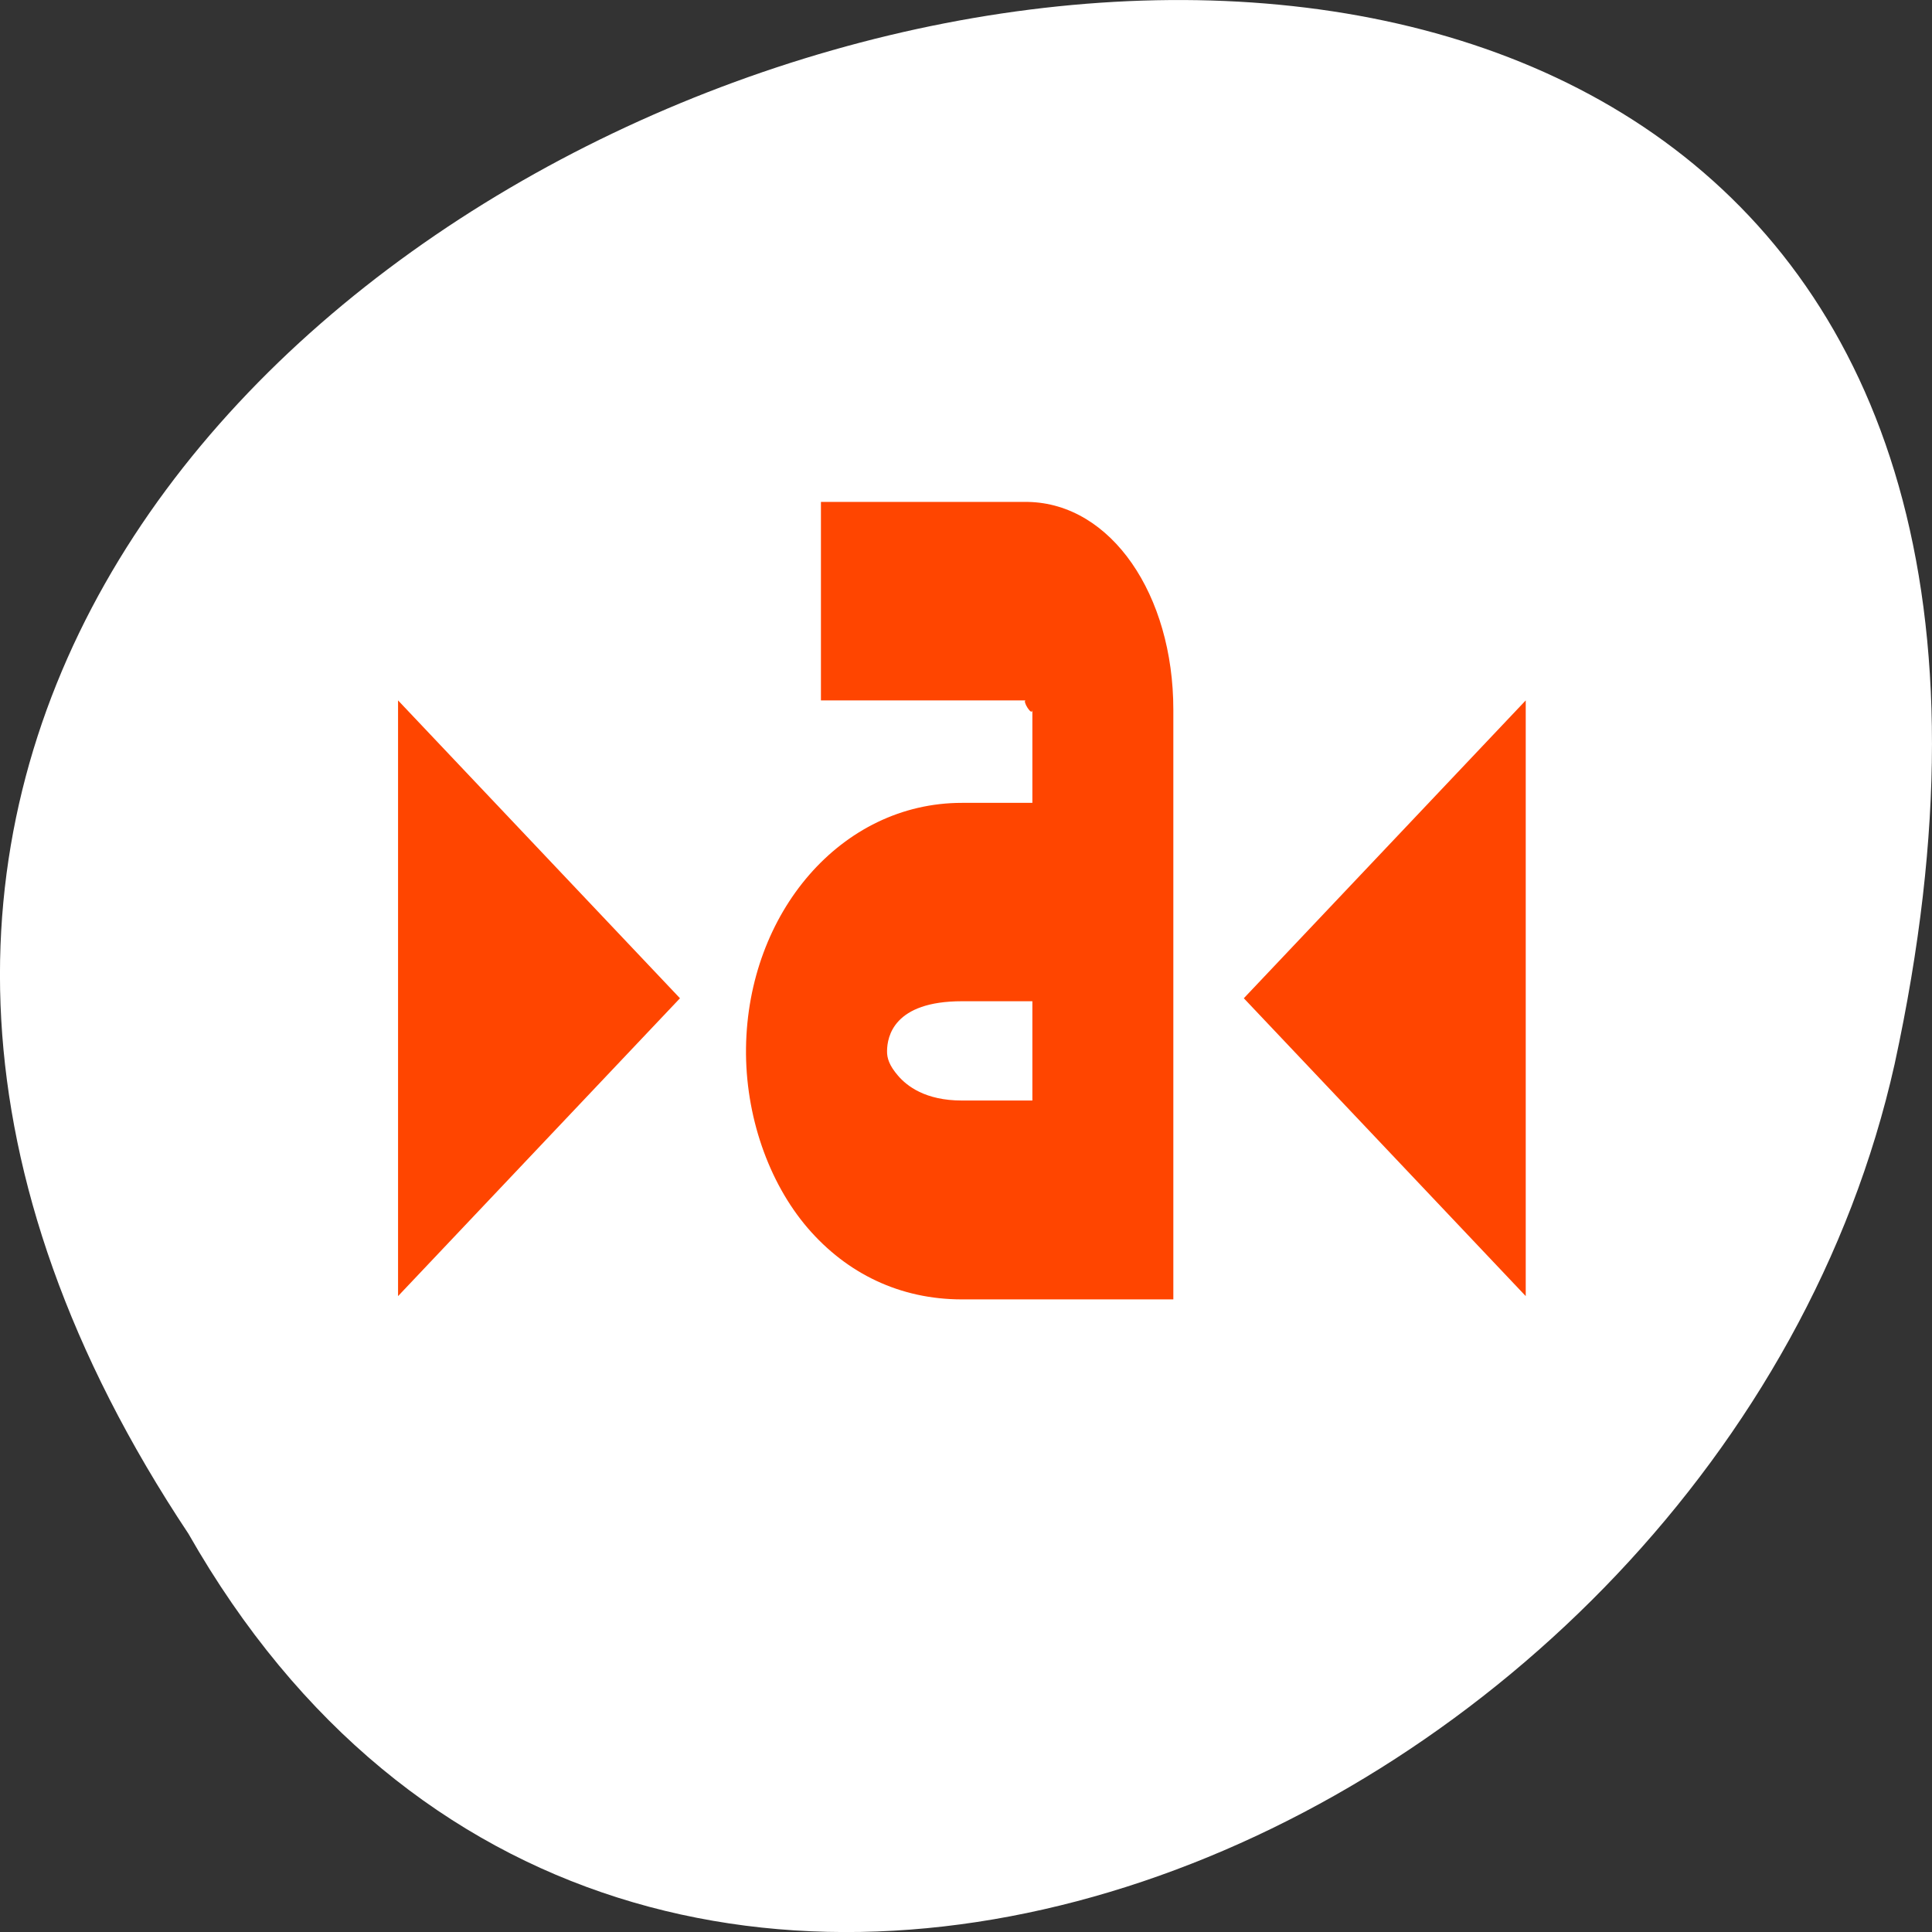 <svg xmlns="http://www.w3.org/2000/svg" viewBox="0 0 256 256"><rect x="0" y="0" width="256" height="256" fill="#333333" stroke="none"/><defs><filter style="color-interpolation-filters:sRGB"><feBlend mode="darken" in2="BackgroundImage"/></filter></defs><g transform="matrix(-1 0 0 1 256 -796.36)" style="fill:#ffffff;color:#000"><path d="m 231.03 999.59 c 127.95 -192.46 -280.09 -311 -226.07 -62.2 23.02 102.82 167.39 165.22 226.07 62.2 z"/><path d="m 125.84 850.43 c -0.138 0.002 -0.277 0.011 -0.414 0.024 -1.45 0.051 -2.843 0.714 -3.579 1.704 l -20.866 28.658 l -20.891 28.658 c -0.755 1.048 -0.749 2.415 0.016 3.459 0.765 1.044 2.259 1.726 3.783 1.728 h 23.25 v 65.16 c 0 4.36 3.529 7.865 7.889 7.865 h 21.232 c 4.36 0 7.889 -3.504 7.889 -7.865 v -65.16 h 23.25 c 1.524 -0.001 3.02 -0.683 3.783 -1.728 0.765 -1.044 0.771 -2.41 0.016 -3.459 l -20.891 -28.658 l -20.866 -28.658 c -0.733 -1 -2.14 -1.679 -3.604 -1.729 z"/><g transform="matrix(-9.339 0 0 13.156 5489.13 283.99)" style="fill:#ff4500;enable-background:new"><path d="m 582 46 v 6 l -4 -3 z"/><path d="m 572 44 v 2 h 2.906 c -0.055 0 0.094 0.171 0.094 0.094 v 0.938 h -1 c -1.716 0 -3.038 1.11 -3.063 2.469 -0.012 0.679 0.319 1.353 0.875 1.813 0.556 0.459 1.31 0.719 2.188 0.719 h 2 h 1 v -1 v -4.938 c 0 -1.161 -0.882 -2.078 -2.063 -2.094 h -0.031 h -2.906 z m 2 5.03 h 1 v 1 h -1 c -0.519 0 -0.78 -0.146 -0.906 -0.25 -0.126 -0.104 -0.158 -0.178 -0.156 -0.25 0.003 -0.144 0.093 -0.5 1.063 -0.5 z" style="color:#000"/><path d="m 566 46 v 6 l 4 -3 z"/></g></g></svg>